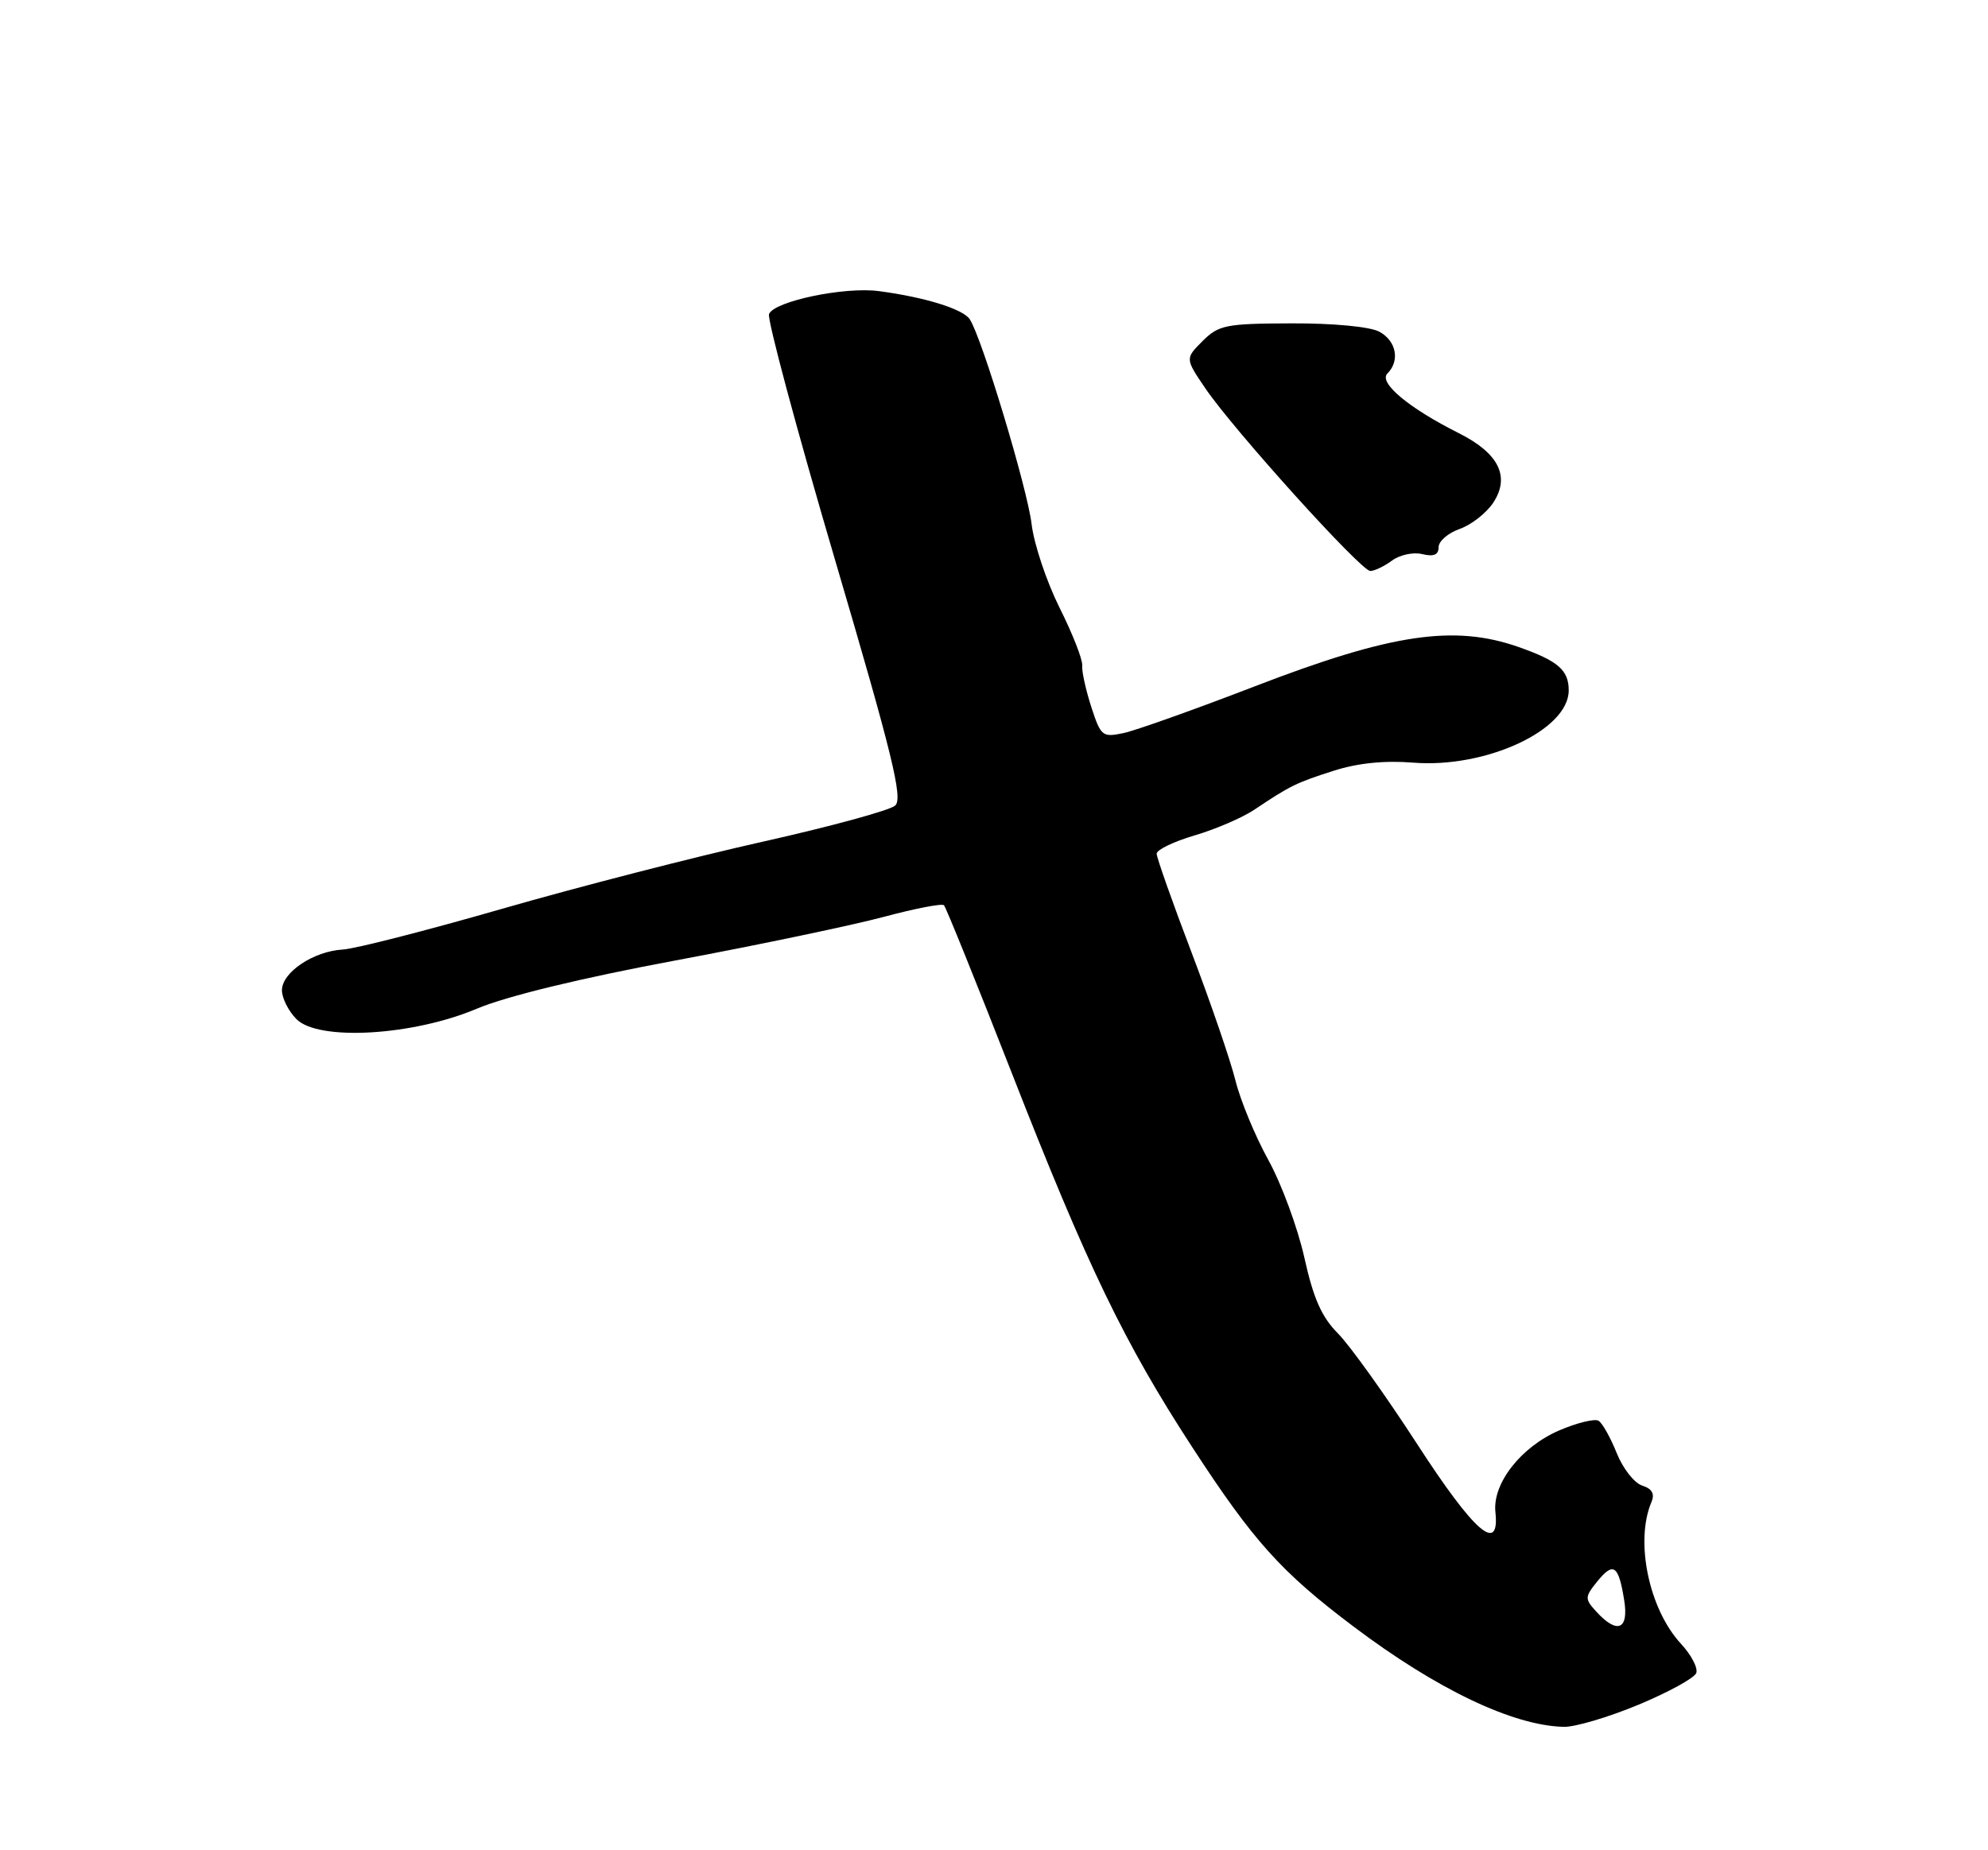 <?xml version="1.0" encoding="UTF-8" standalone="no"?>
<!DOCTYPE svg PUBLIC "-//W3C//DTD SVG 1.1//EN" "http://www.w3.org/Graphics/SVG/1.1/DTD/svg11.dtd" >
<svg xmlns="http://www.w3.org/2000/svg" xmlns:xlink="http://www.w3.org/1999/xlink" version="1.1" viewBox="0 0 275 256">
 <g >
 <path fill="currentColor"
d=" M 226.65 235.87 C 230.78 234.15 234.38 232.18 234.64 231.49 C 234.91 230.80 233.96 228.98 232.54 227.45 C 228.10 222.66 226.14 213.28 228.44 207.84 C 228.93 206.69 228.54 205.99 227.17 205.55 C 226.08 205.21 224.49 203.18 223.64 201.05 C 222.78 198.91 221.66 196.91 221.13 196.58 C 220.61 196.26 218.18 196.85 215.72 197.90 C 210.41 200.18 206.44 205.24 206.86 209.21 C 207.48 215.10 203.95 212.03 196.00 199.75 C 191.63 193.01 186.72 186.15 185.08 184.50 C 182.83 182.24 181.68 179.65 180.43 174.00 C 179.51 169.88 177.27 163.80 175.45 160.50 C 173.63 157.20 171.58 152.25 170.90 149.50 C 170.22 146.75 167.49 138.78 164.83 131.79 C 162.17 124.81 160.00 118.65 160.00 118.12 C 160.00 117.58 162.36 116.44 165.25 115.59 C 168.14 114.74 171.85 113.14 173.50 112.04 C 178.47 108.71 179.30 108.30 184.50 106.64 C 187.80 105.58 191.53 105.20 195.48 105.52 C 205.53 106.33 217.00 101.01 217.00 95.53 C 217.00 92.72 215.55 91.46 210.12 89.54 C 201.16 86.38 192.47 87.67 173.50 94.99 C 165.25 98.17 157.11 101.07 155.42 101.43 C 152.49 102.05 152.27 101.87 150.95 97.79 C 150.19 95.43 149.62 92.85 149.70 92.07 C 149.78 91.28 148.37 87.68 146.56 84.07 C 144.76 80.45 143.02 75.25 142.70 72.50 C 142.11 67.58 135.84 46.76 134.15 44.18 C 133.23 42.76 127.94 41.12 121.58 40.28 C 116.81 39.64 107.06 41.69 106.38 43.46 C 106.11 44.17 110.22 59.49 115.52 77.50 C 123.46 104.47 124.93 110.48 123.83 111.46 C 123.10 112.12 114.85 114.37 105.50 116.46 C 96.15 118.55 79.95 122.72 69.50 125.73 C 59.05 128.74 49.11 131.29 47.41 131.38 C 43.35 131.62 39.00 134.54 39.00 137.02 C 39.00 138.11 39.91 139.91 41.02 141.02 C 44.07 144.07 57.13 143.31 66.00 139.55 C 70.06 137.84 80.37 135.33 93.50 132.88 C 105.05 130.72 118.01 128.00 122.29 126.85 C 126.58 125.70 130.31 124.98 130.58 125.25 C 130.85 125.52 135.10 136.04 140.02 148.62 C 150.41 175.19 155.55 185.85 164.94 200.26 C 173.40 213.26 177.22 217.51 187.27 225.08 C 198.76 233.74 209.30 238.77 216.32 238.93 C 217.87 238.97 222.52 237.59 226.65 235.87 Z  M 192.56 77.56 C 193.63 76.77 195.51 76.36 196.75 76.67 C 198.33 77.05 199.00 76.77 199.00 75.71 C 199.00 74.88 200.32 73.74 201.93 73.18 C 203.54 72.61 205.62 70.98 206.57 69.54 C 208.93 65.94 207.32 62.70 201.79 59.93 C 194.86 56.45 190.66 52.94 191.92 51.68 C 193.69 49.91 193.15 47.15 190.79 45.89 C 189.50 45.20 184.45 44.72 178.68 44.74 C 169.56 44.77 168.58 44.97 166.35 47.19 C 163.94 49.61 163.94 49.61 166.72 53.71 C 170.60 59.44 188.26 79.00 189.55 79.00 C 190.14 79.00 191.49 78.35 192.56 77.56 Z  M 220.80 222.97 C 219.20 221.21 219.21 220.97 220.96 218.80 C 223.19 216.06 223.89 216.55 224.67 221.38 C 225.34 225.50 223.71 226.16 220.80 222.97 Z "/>
</g>
</svg>
